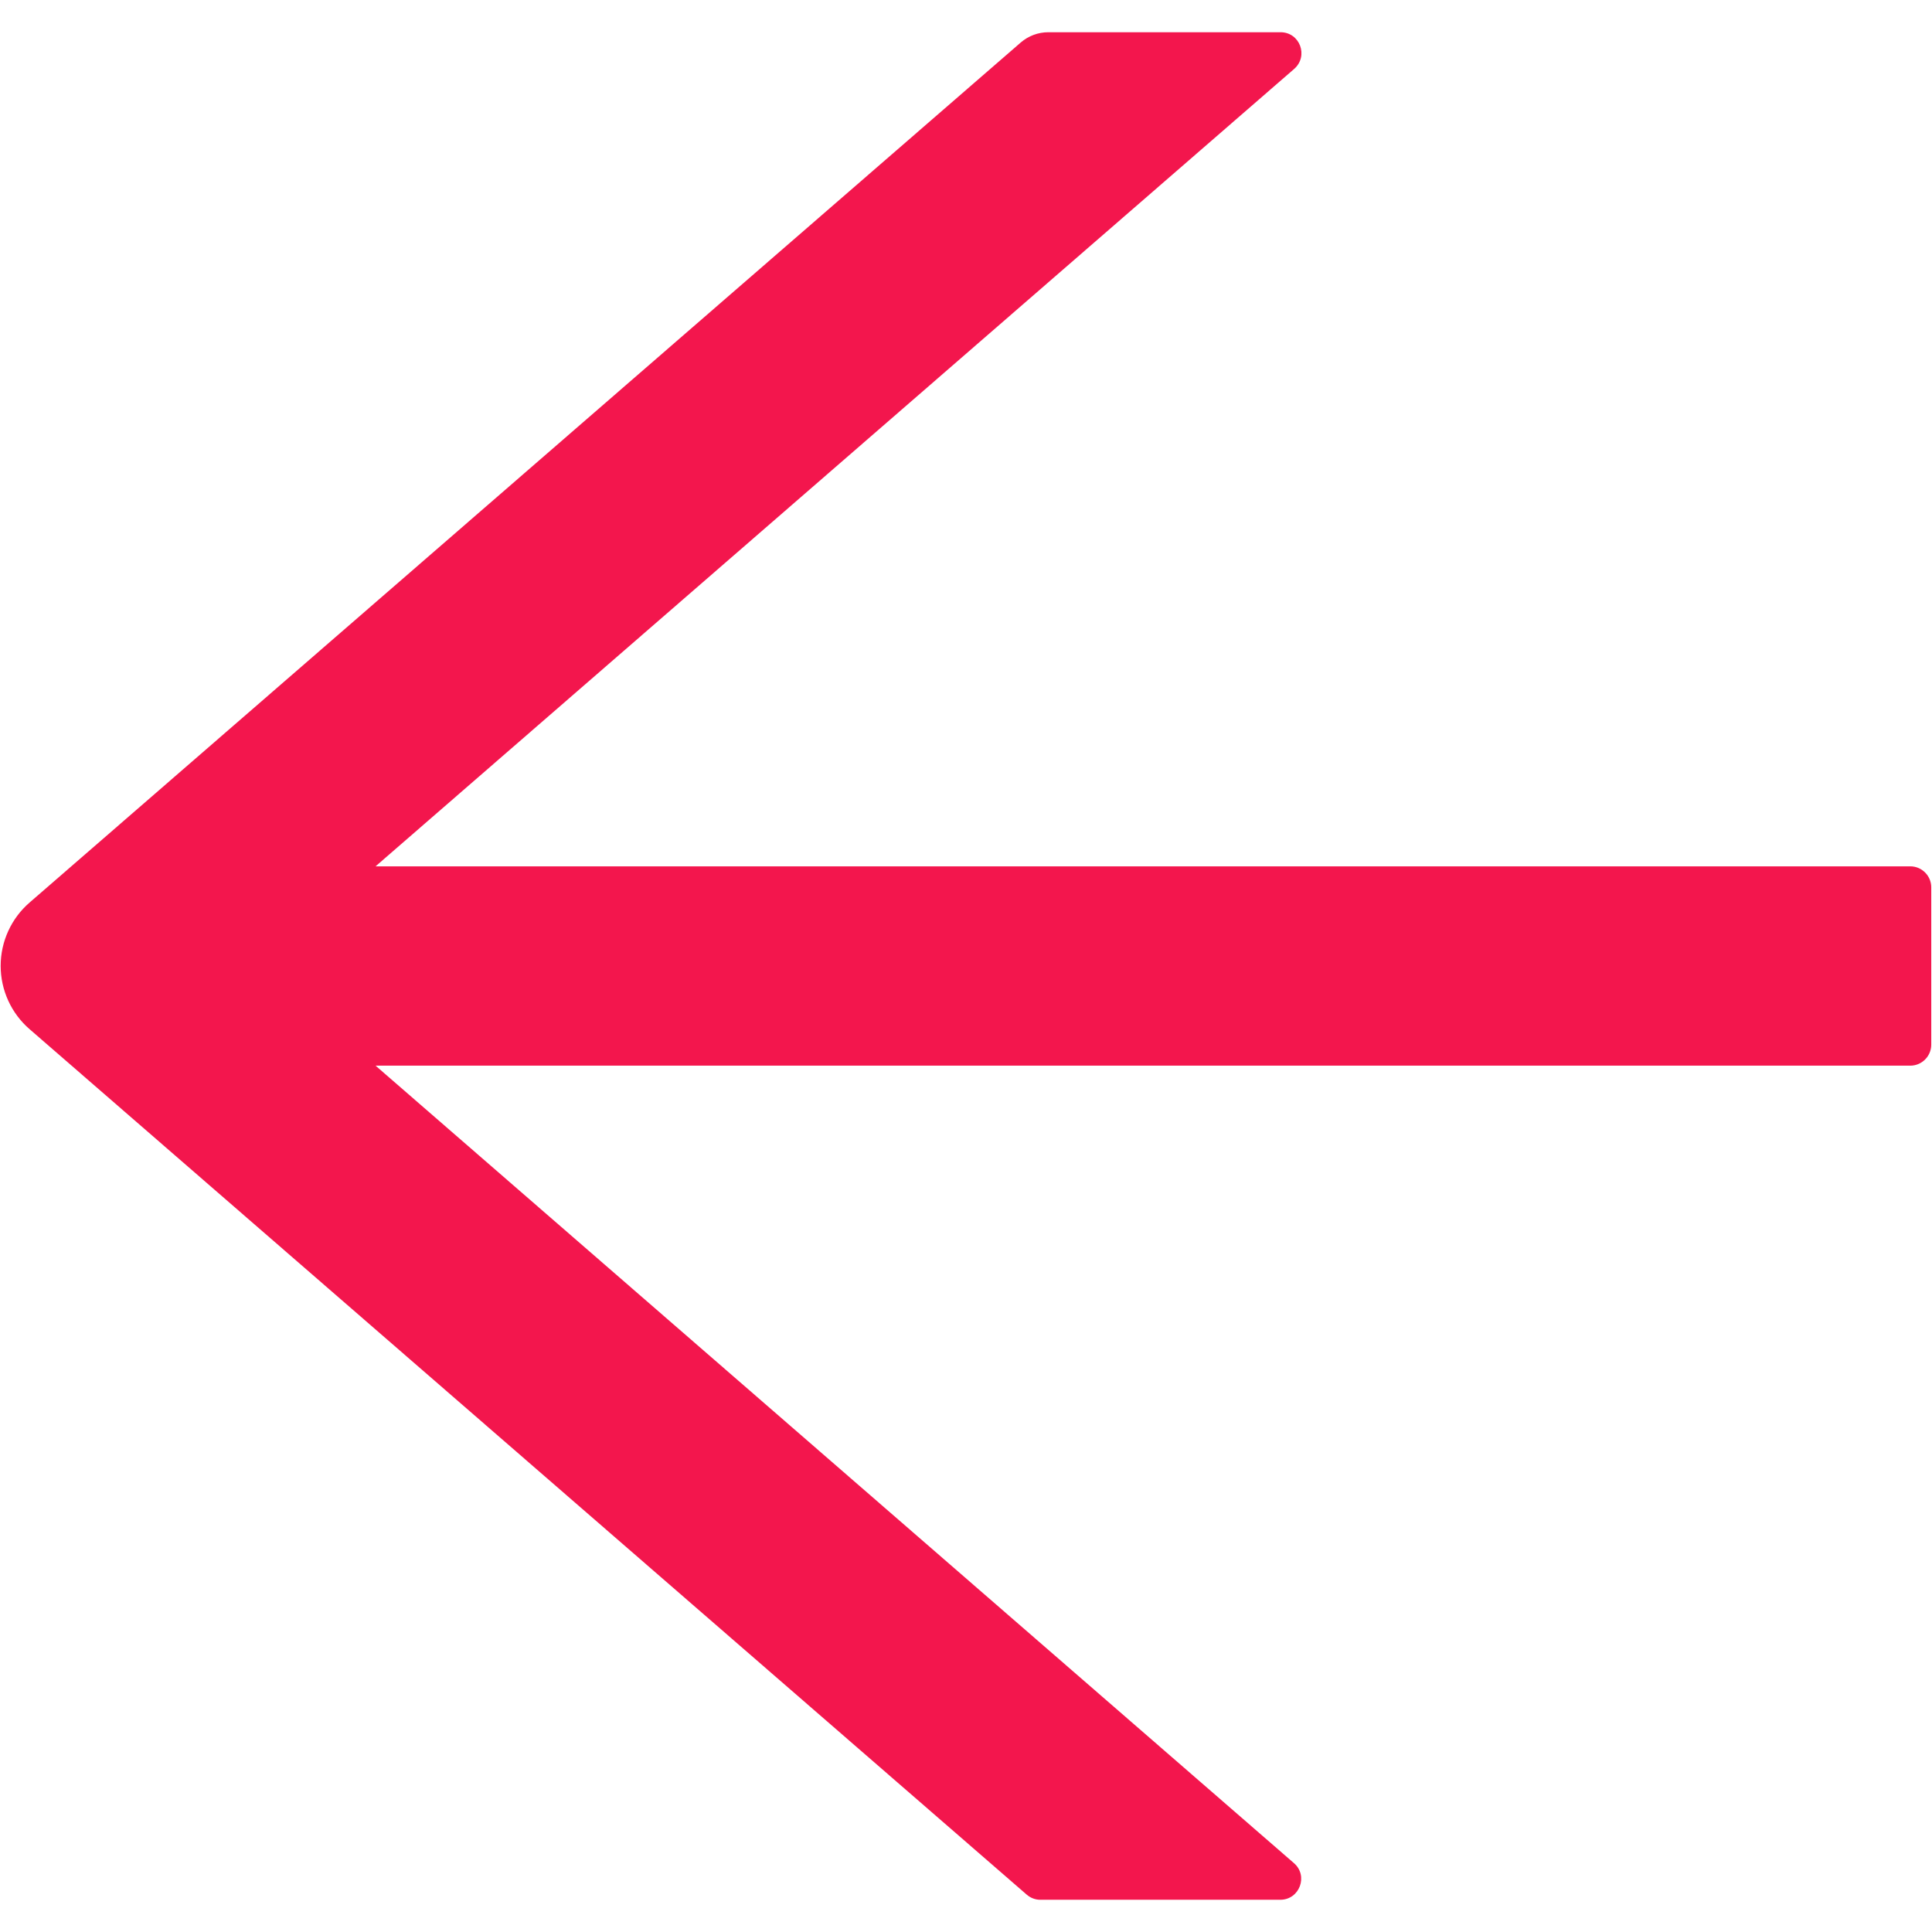 <svg width="41" height="41" viewBox="0 0 41 41" fill="none" xmlns="http://www.w3.org/2000/svg">
<path d="M40.539 18.385H7.97L27.464 1.463C27.775 1.19 27.586 0.684 27.174 0.684H22.248C22.031 0.684 21.825 0.762 21.663 0.901L0.628 19.153C0.435 19.32 0.281 19.526 0.175 19.758C0.069 19.99 0.014 20.242 0.014 20.497C0.014 20.752 0.069 21.004 0.175 21.236C0.281 21.468 0.435 21.674 0.628 21.841L21.786 40.205C21.869 40.277 21.97 40.316 22.075 40.316H27.169C27.581 40.316 27.77 39.804 27.458 39.537L7.97 22.615H40.539C40.784 22.615 40.984 22.415 40.984 22.17V18.83C40.984 18.585 40.784 18.385 40.539 18.385Z" fill="#F3164D"/>
</svg>
